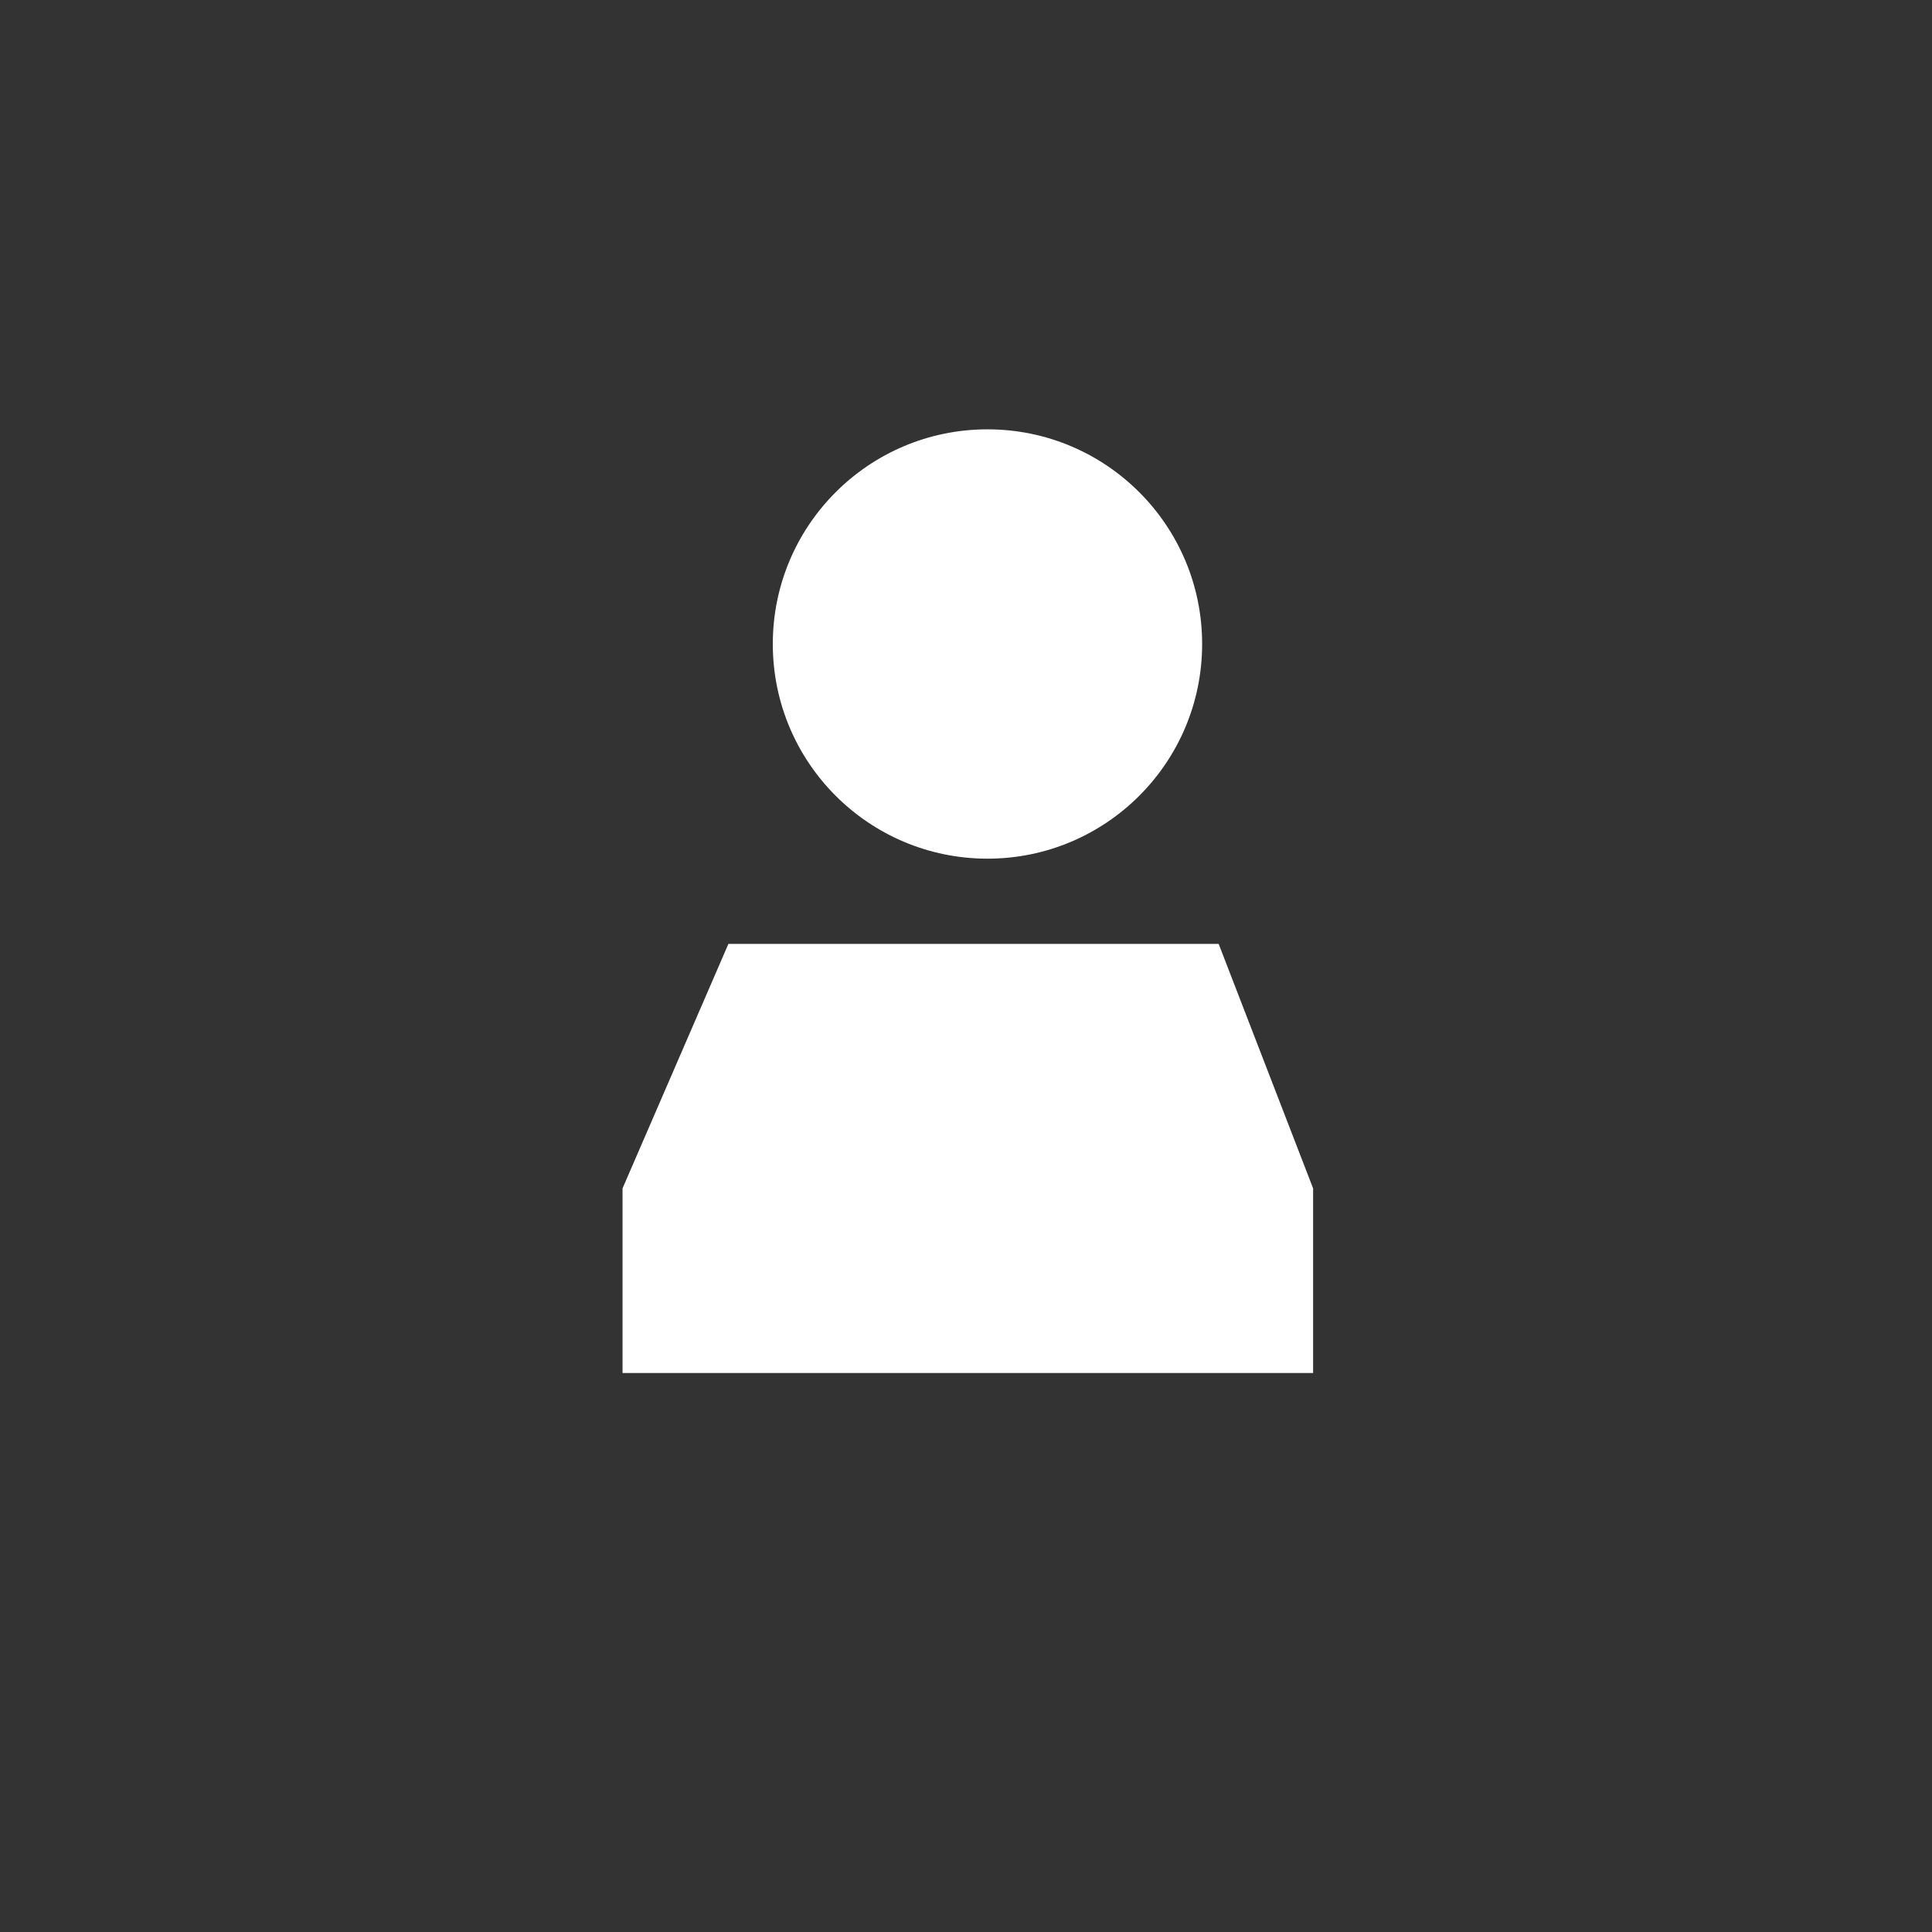 <svg xmlns="http://www.w3.org/2000/svg" xmlns:xlink="http://www.w3.org/1999/xlink" width="45" height="45" viewBox="0 0 45 45">
  <rect x="0" y="0" width="45" height="45" fill="#333333" stroke="none"/>
  <defs>
    <clipPath id="clip-ViewArtistShareIcon">
      <rect width="45" height="45"/>
    </clipPath>
  </defs>
  <g id="ViewArtistShareIcon" clip-path="url(#clip-ViewArtistShareIcon)">
    <g id="myprofile" transform="translate(-310.027 -757)">
      <path id="Path_354" data-name="Path 354" d="M773.086,790.8l2.466-5.695h11.419l2.2,5.695v4.3H773.086Z" transform="translate(-448.559 -6.12)" fill="#fff"/>
      <circle id="Ellipse_238" data-name="Ellipse 238" cx="5" cy="5" r="5" transform="translate(328.027 767)" fill="#fff"/>
    </g>
  </g>
</svg>
